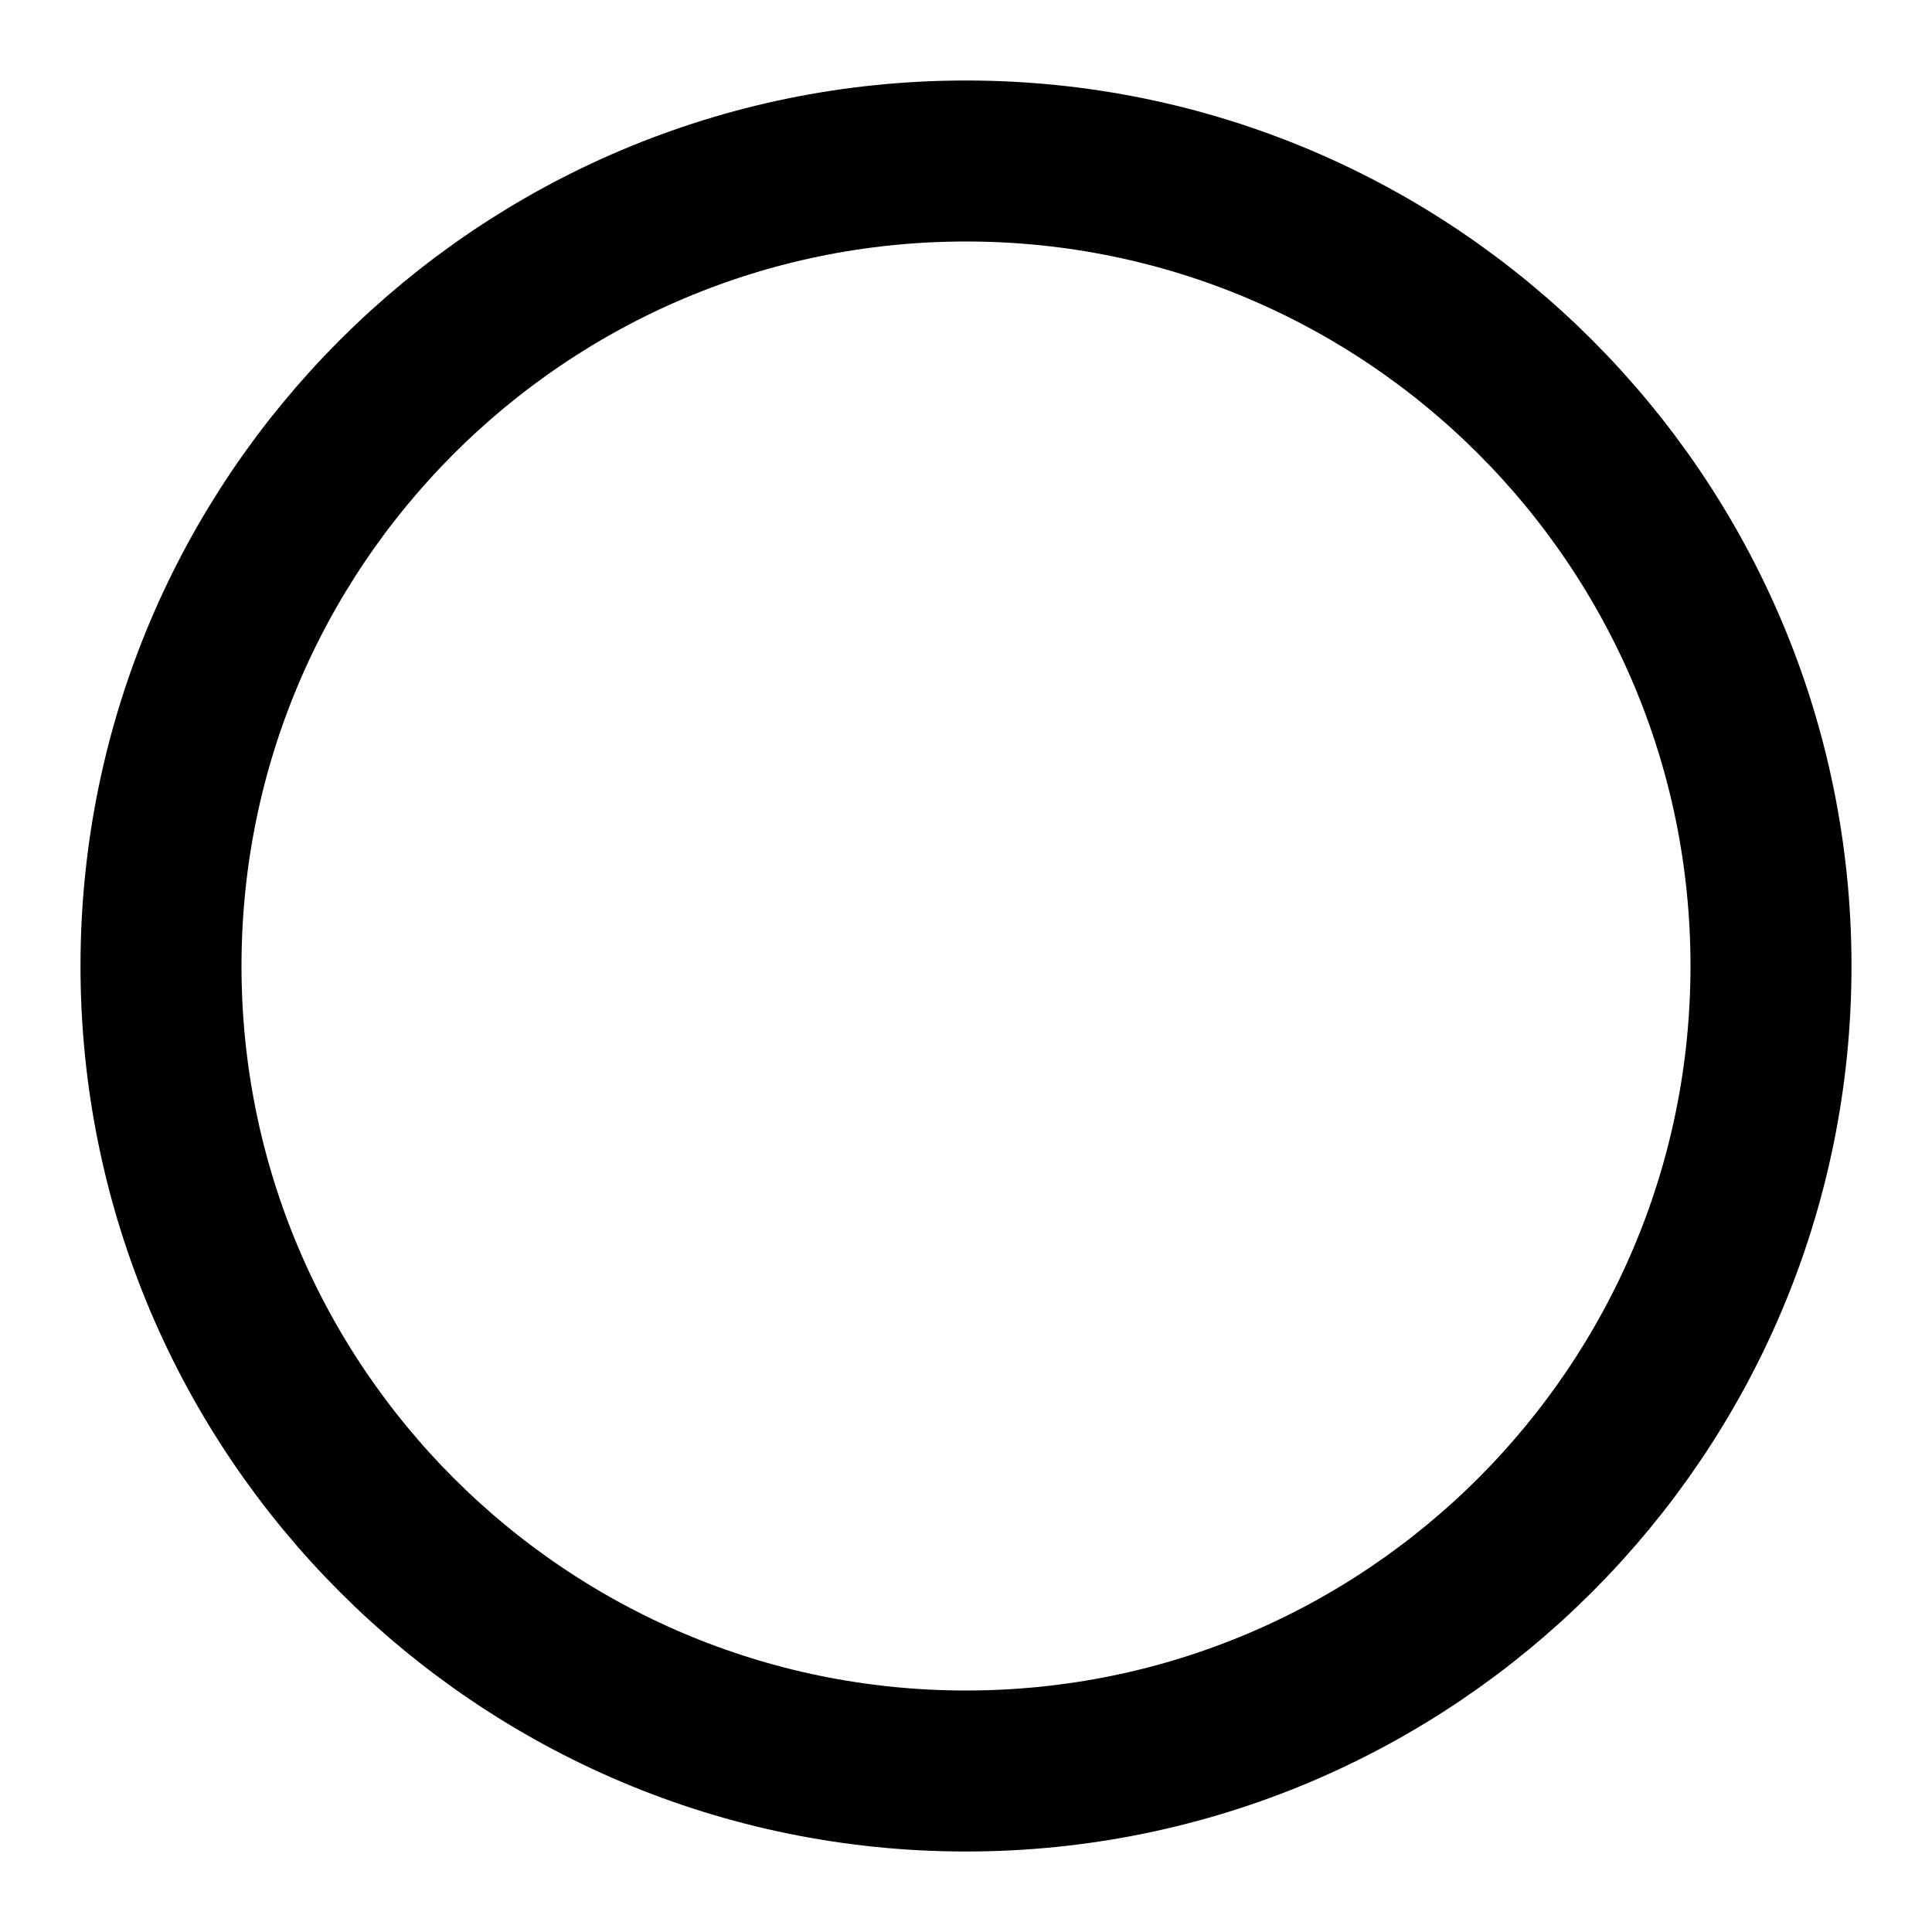 <svg fill="none" height="24" viewBox="0 0 24 24" width="24" xmlns="http://www.w3.org/2000/svg"><path d="m12 22c5.52 0 10-4.48 10-10s-4.48-10-10-10-10 4.48-10 10 4.48 10 10 10z" stroke="#000" stroke-linecap="round" stroke-linejoin="round" stroke-width="2"/></svg>